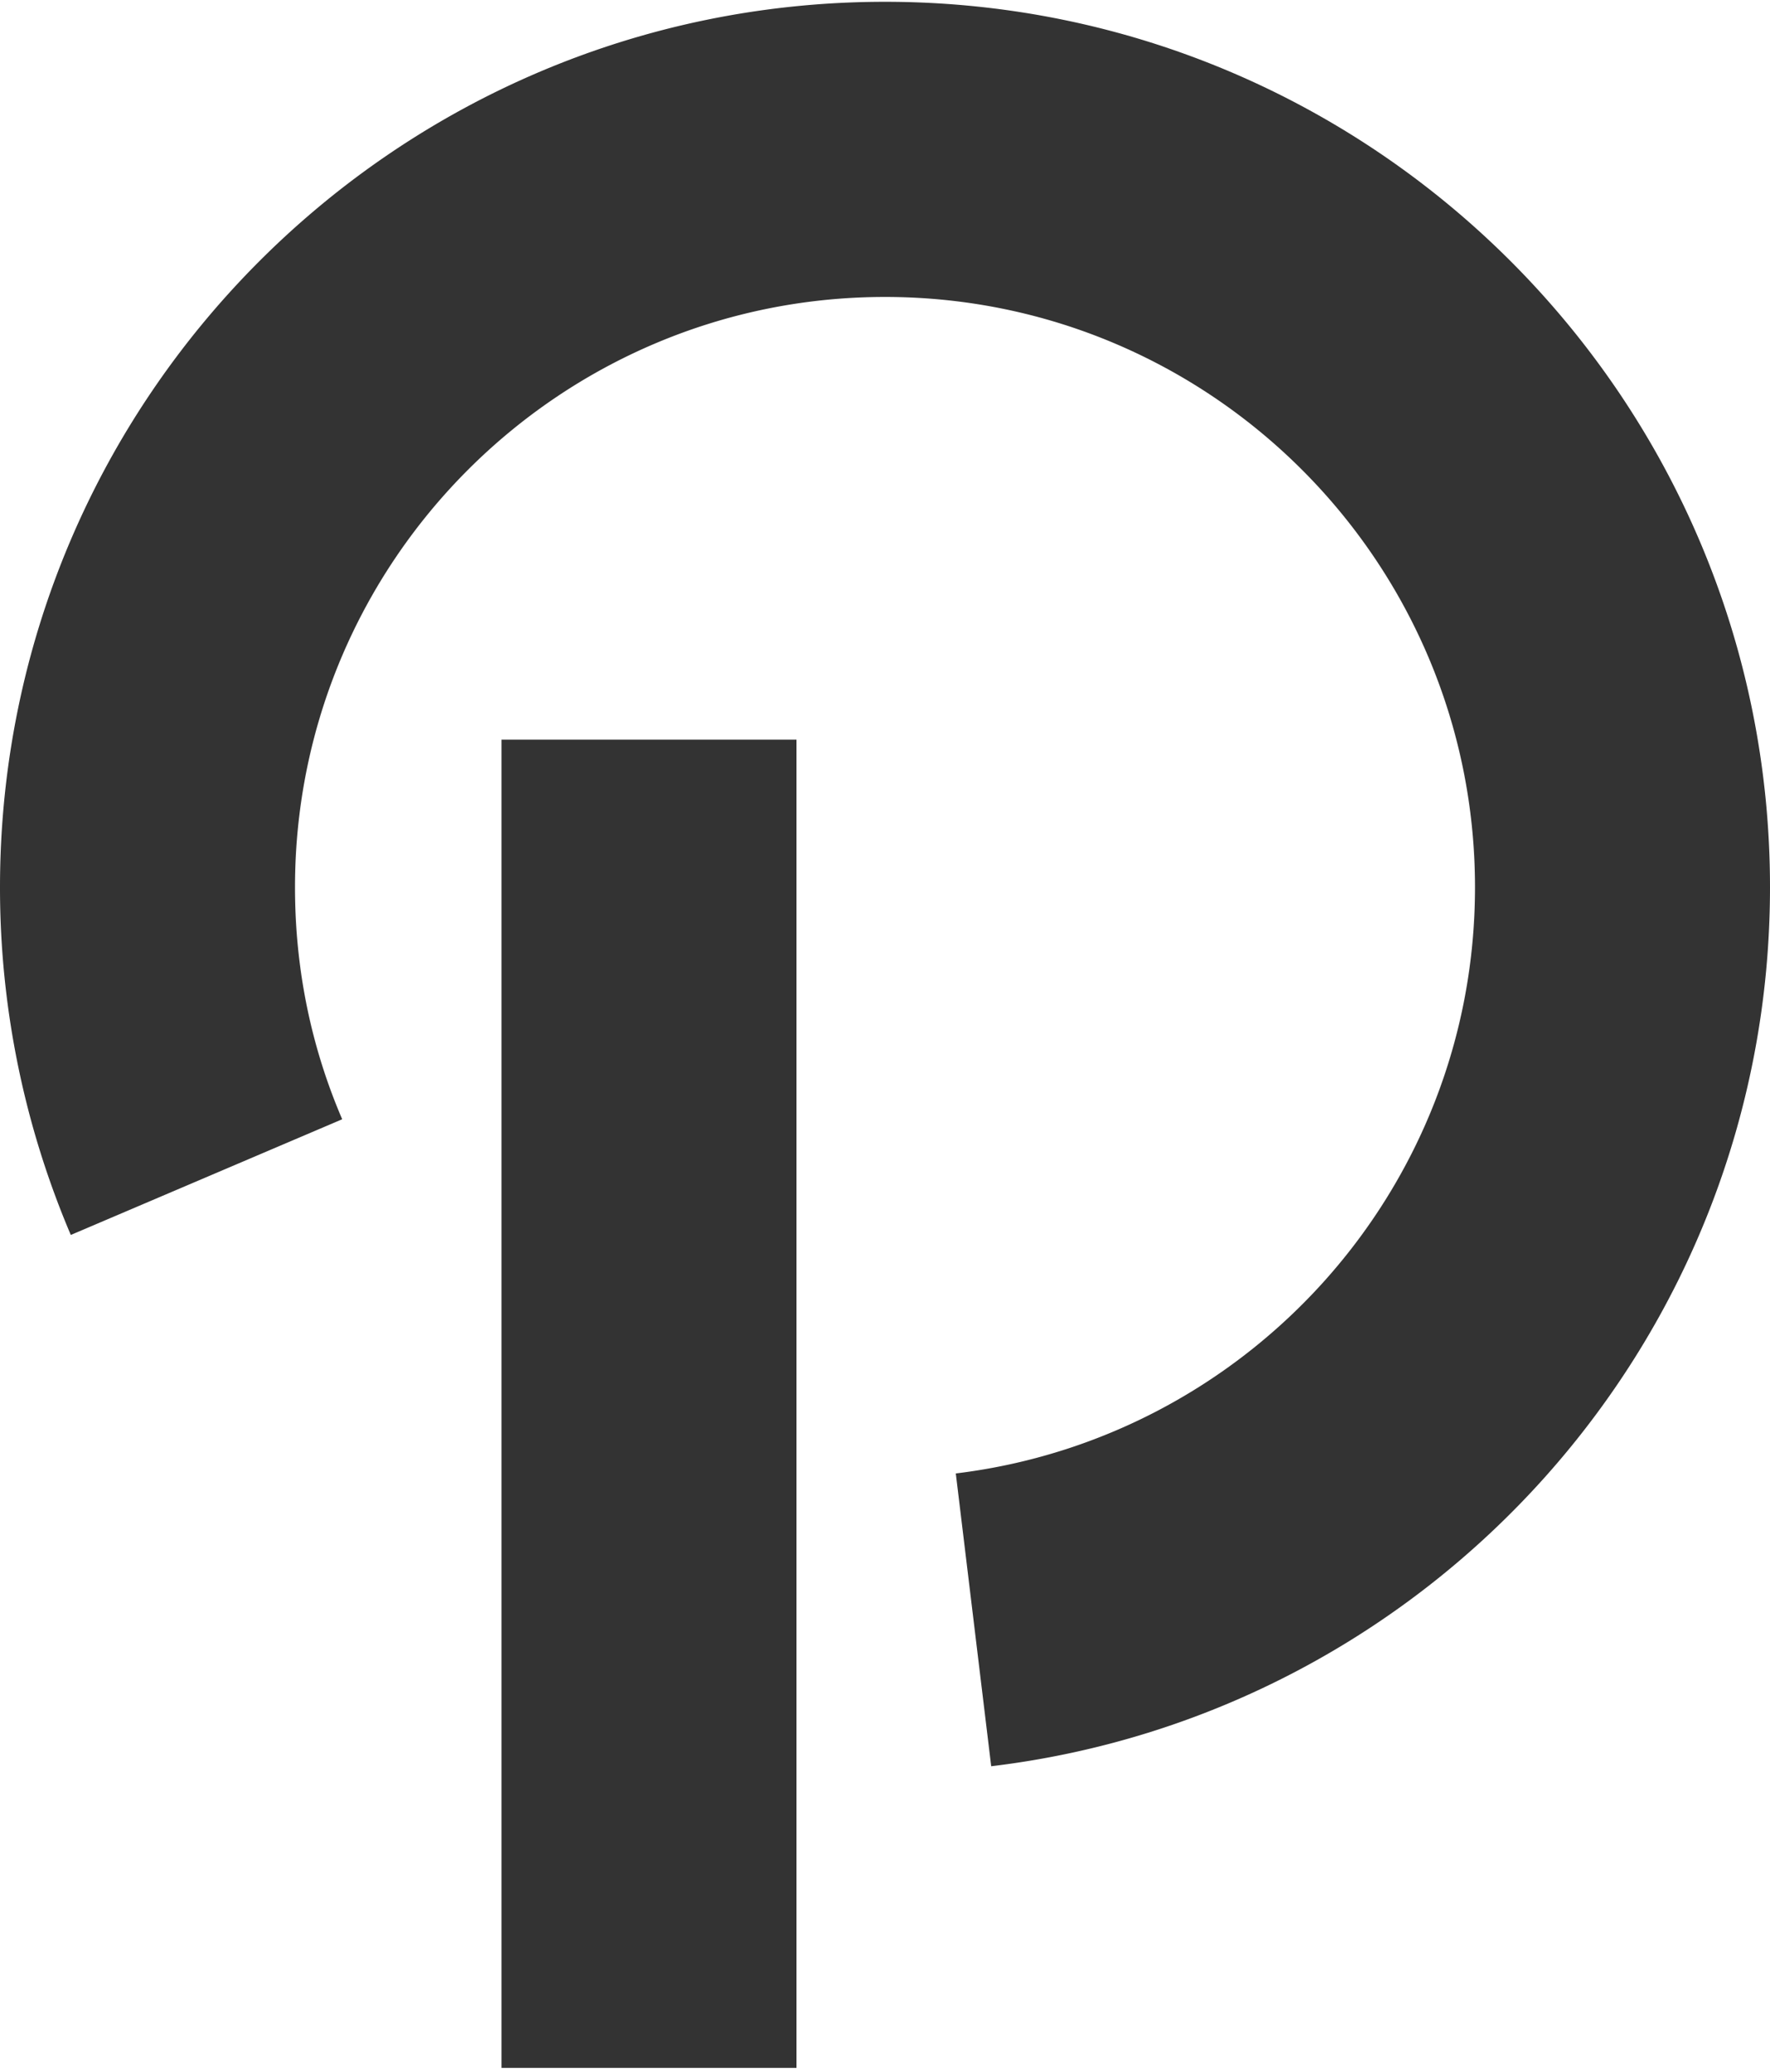 <svg xmlns="http://www.w3.org/2000/svg" width="3em" height="3.51em" viewBox="0 0 256 299"><path fill="#333" d="M128 0C57.344 0 0 57.344 0 128a128.1 128.1 0 0 0 10.24 50.261l39.253-16.725c-4.437-10.325-6.826-21.59-6.826-33.536c0-47.104 38.229-85.333 85.333-85.333S213.333 80.896 213.333 128c0 43.69-32.853 79.616-75.093 84.736l5.12 42.325C206.763 247.467 256 193.536 256 128C256 57.344 198.656 0 128 0m-12.8 298.667H72.533v-192H115.2z"/></svg>